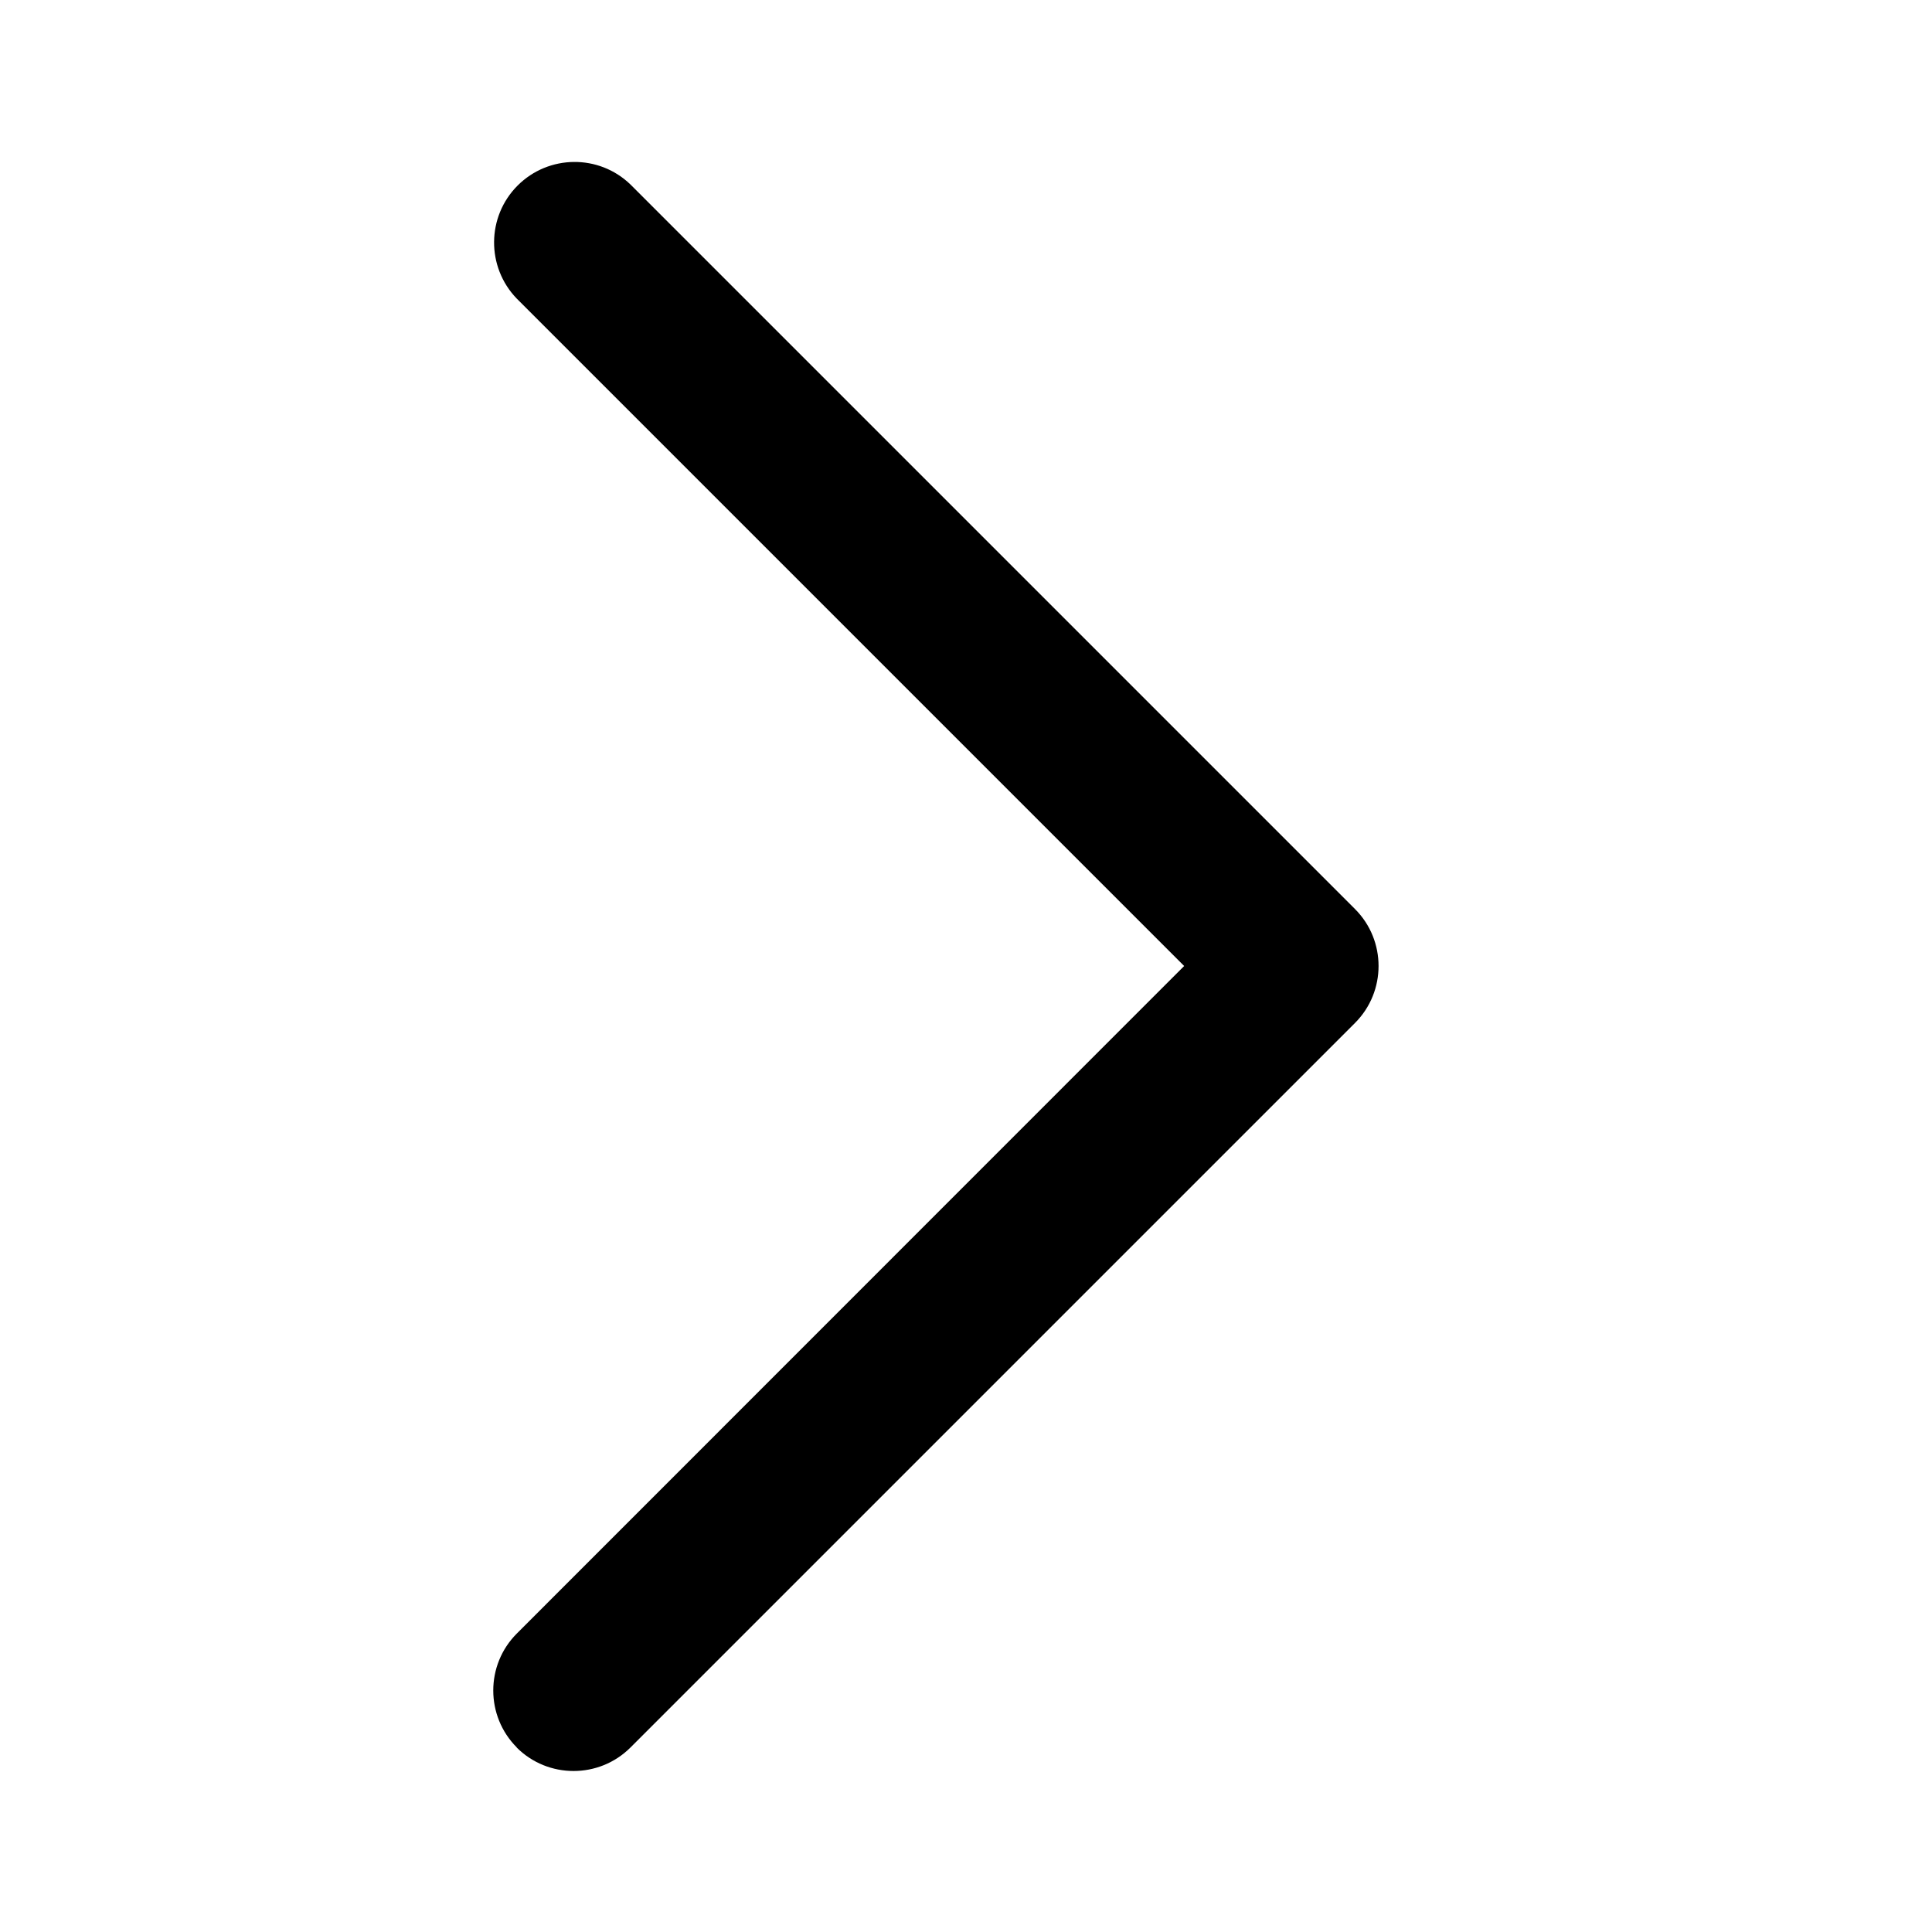 <?xml version="1.0"?><svg xmlns="http://www.w3.org/2000/svg" width="960" height="960" viewBox="0 0 960 960"><path d="m256.7 868.3c15.6 15.6 41 15.6 56.6 0l360-360c15.6-15.6 15.6-41 0-56.6l-360-360c-15.7-15.2-40.7-14.9-56.1 0.5-15.4 15.4-15.6 40.4-0.5 56.1l331.7 331.7-331.6 331.7c-15.6 15.6-15.6 41 0 56.6z"></path></svg>